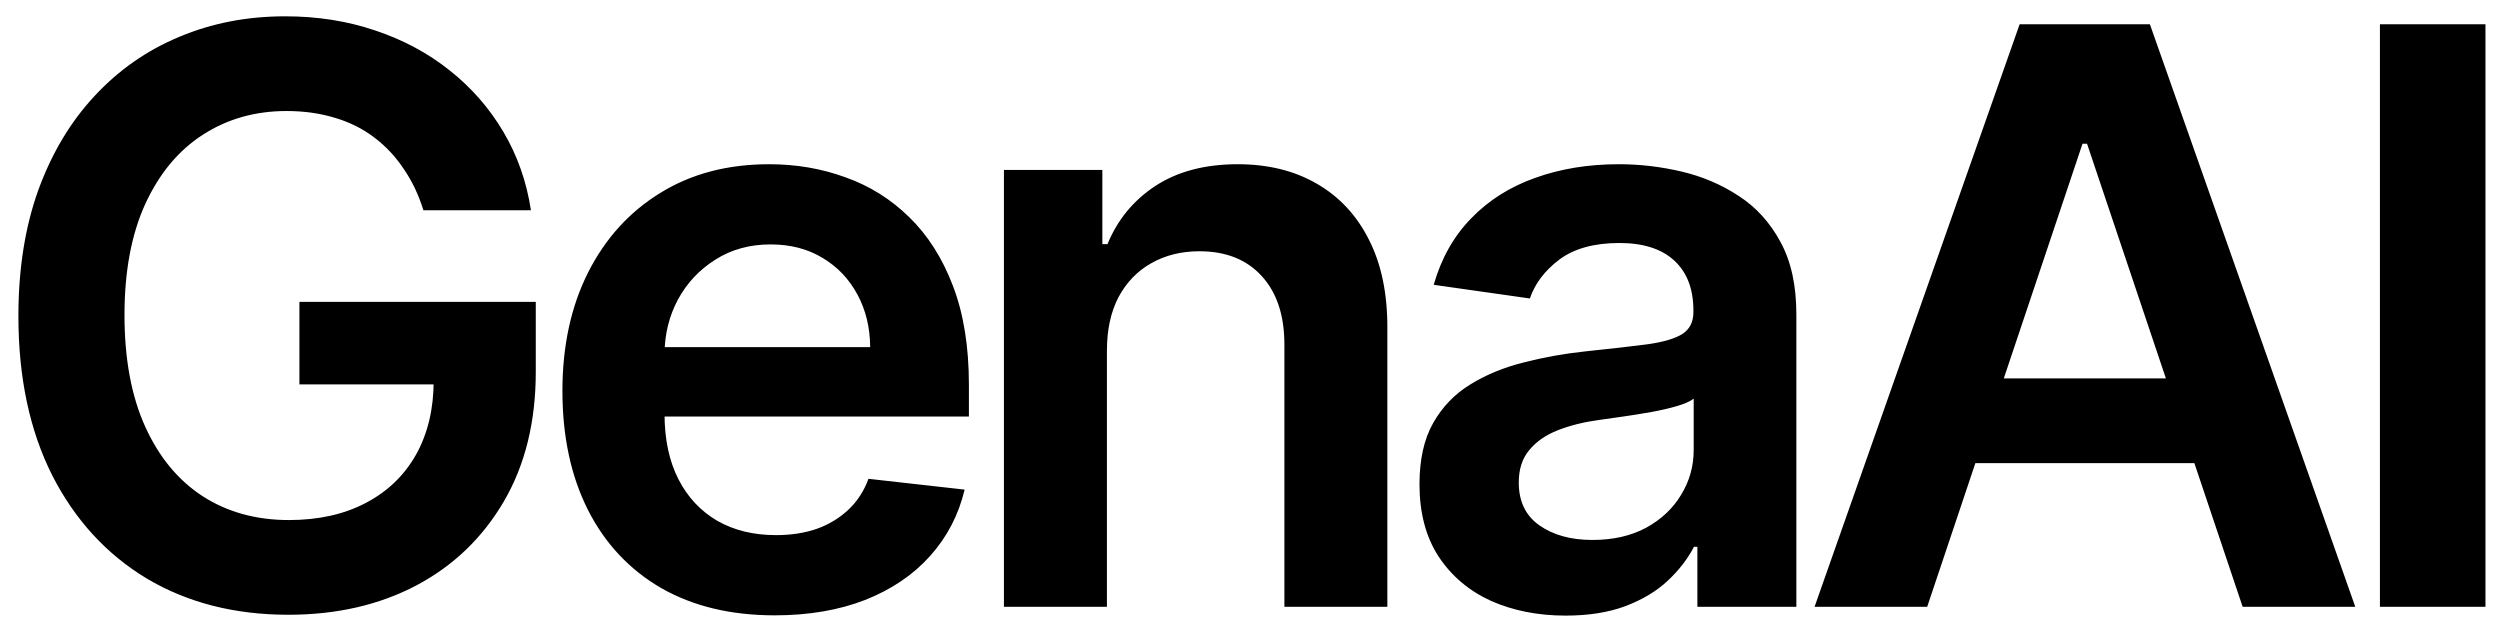 <svg width="103" height="26" viewBox="0 0 103 26" fill="none" xmlns="http://www.w3.org/2000/svg">
<path d="M17.445 8.664C17.25 8.031 16.98 7.465 16.637 6.965C16.301 6.457 15.895 6.023 15.418 5.664C14.949 5.305 14.41 5.035 13.801 4.855C13.191 4.668 12.527 4.574 11.809 4.574C10.52 4.574 9.371 4.898 8.363 5.547C7.355 6.195 6.562 7.148 5.984 8.406C5.414 9.656 5.129 11.18 5.129 12.977C5.129 14.789 5.414 16.324 5.984 17.582C6.555 18.84 7.348 19.797 8.363 20.453C9.379 21.102 10.559 21.426 11.902 21.426C13.121 21.426 14.176 21.191 15.066 20.723C15.965 20.254 16.656 19.59 17.141 18.73C17.625 17.863 17.867 16.848 17.867 15.684L18.852 15.836H12.336V12.438H22.074V15.32C22.074 17.375 21.637 19.152 20.762 20.652C19.887 22.152 18.684 23.309 17.152 24.121C15.621 24.926 13.863 25.328 11.879 25.328C9.668 25.328 7.727 24.832 6.055 23.84C4.391 22.84 3.09 21.422 2.152 19.586C1.223 17.742 0.758 15.555 0.758 13.023C0.758 11.086 1.031 9.355 1.578 7.832C2.133 6.309 2.906 5.016 3.898 3.953C4.891 2.883 6.055 2.07 7.391 1.516C8.727 0.953 10.18 0.672 11.75 0.672C13.078 0.672 14.316 0.867 15.465 1.258C16.613 1.641 17.633 2.188 18.523 2.898C19.422 3.609 20.16 4.453 20.738 5.43C21.316 6.406 21.695 7.484 21.875 8.664H17.445ZM31.915 25.352C30.11 25.352 28.551 24.977 27.239 24.227C25.934 23.469 24.93 22.398 24.227 21.016C23.524 19.625 23.172 17.988 23.172 16.105C23.172 14.254 23.524 12.629 24.227 11.23C24.938 9.824 25.93 8.73 27.204 7.949C28.477 7.16 29.973 6.766 31.692 6.766C32.801 6.766 33.848 6.945 34.833 7.305C35.825 7.656 36.7 8.203 37.458 8.945C38.223 9.688 38.825 10.633 39.262 11.781C39.7 12.922 39.919 14.281 39.919 15.859V17.16H25.165V14.301H35.852C35.844 13.488 35.669 12.766 35.325 12.133C34.981 11.492 34.501 10.988 33.883 10.621C33.274 10.254 32.563 10.07 31.75 10.07C30.883 10.07 30.122 10.281 29.465 10.703C28.809 11.117 28.297 11.664 27.93 12.344C27.571 13.016 27.387 13.754 27.379 14.559V17.055C27.379 18.102 27.571 19 27.954 19.75C28.336 20.492 28.872 21.062 29.559 21.461C30.247 21.852 31.051 22.047 31.973 22.047C32.59 22.047 33.149 21.961 33.649 21.789C34.149 21.609 34.583 21.348 34.95 21.004C35.317 20.66 35.594 20.234 35.782 19.727L39.743 20.172C39.493 21.219 39.016 22.133 38.313 22.914C37.618 23.688 36.727 24.289 35.641 24.719C34.555 25.141 33.313 25.352 31.915 25.352ZM45.605 14.453V25H41.362V7H45.417V10.059H45.628C46.042 9.051 46.702 8.25 47.608 7.656C48.523 7.062 49.651 6.766 50.995 6.766C52.237 6.766 53.319 7.031 54.241 7.562C55.171 8.094 55.89 8.863 56.398 9.871C56.913 10.879 57.167 12.102 57.159 13.539V25H52.917V14.195C52.917 12.992 52.605 12.051 51.98 11.371C51.362 10.691 50.507 10.352 49.413 10.352C48.671 10.352 48.011 10.516 47.433 10.844C46.862 11.164 46.413 11.629 46.085 12.238C45.765 12.848 45.605 13.586 45.605 14.453ZM64.506 25.363C63.366 25.363 62.338 25.16 61.424 24.754C60.518 24.34 59.799 23.73 59.268 22.926C58.745 22.121 58.483 21.129 58.483 19.949C58.483 18.934 58.67 18.094 59.045 17.43C59.42 16.766 59.932 16.234 60.581 15.836C61.229 15.438 61.959 15.137 62.772 14.934C63.592 14.723 64.44 14.57 65.315 14.477C66.37 14.367 67.225 14.27 67.881 14.184C68.538 14.09 69.014 13.949 69.311 13.762C69.616 13.566 69.768 13.266 69.768 12.859V12.789C69.768 11.906 69.506 11.223 68.983 10.738C68.46 10.254 67.706 10.012 66.721 10.012C65.682 10.012 64.858 10.238 64.249 10.691C63.647 11.145 63.241 11.68 63.03 12.297L59.069 11.734C59.381 10.641 59.897 9.727 60.616 8.992C61.334 8.25 62.213 7.695 63.252 7.328C64.292 6.953 65.44 6.766 66.698 6.766C67.565 6.766 68.428 6.867 69.288 7.07C70.147 7.273 70.932 7.609 71.643 8.078C72.354 8.539 72.924 9.168 73.354 9.965C73.792 10.762 74.01 11.758 74.01 12.953V25H69.932V22.527H69.792C69.534 23.027 69.171 23.496 68.702 23.934C68.241 24.363 67.659 24.711 66.956 24.977C66.26 25.234 65.444 25.363 64.506 25.363ZM65.608 22.246C66.46 22.246 67.198 22.078 67.823 21.742C68.448 21.398 68.928 20.945 69.264 20.383C69.608 19.82 69.78 19.207 69.78 18.543V16.422C69.647 16.531 69.421 16.633 69.1 16.727C68.788 16.82 68.436 16.902 68.046 16.973C67.655 17.043 67.268 17.105 66.885 17.16C66.502 17.215 66.171 17.262 65.889 17.301C65.256 17.387 64.69 17.527 64.19 17.723C63.69 17.918 63.295 18.191 63.006 18.543C62.717 18.887 62.573 19.332 62.573 19.879C62.573 20.66 62.858 21.25 63.428 21.648C63.999 22.047 64.725 22.246 65.608 22.246ZM79.4 25H74.76L83.209 1H88.576L97.037 25H92.397L85.986 5.922H85.799L79.4 25ZM79.553 15.59H92.209V19.082H79.553V15.59ZM102.401 1V25H98.053V1H102.401Z" fill="black"/>
</svg>

